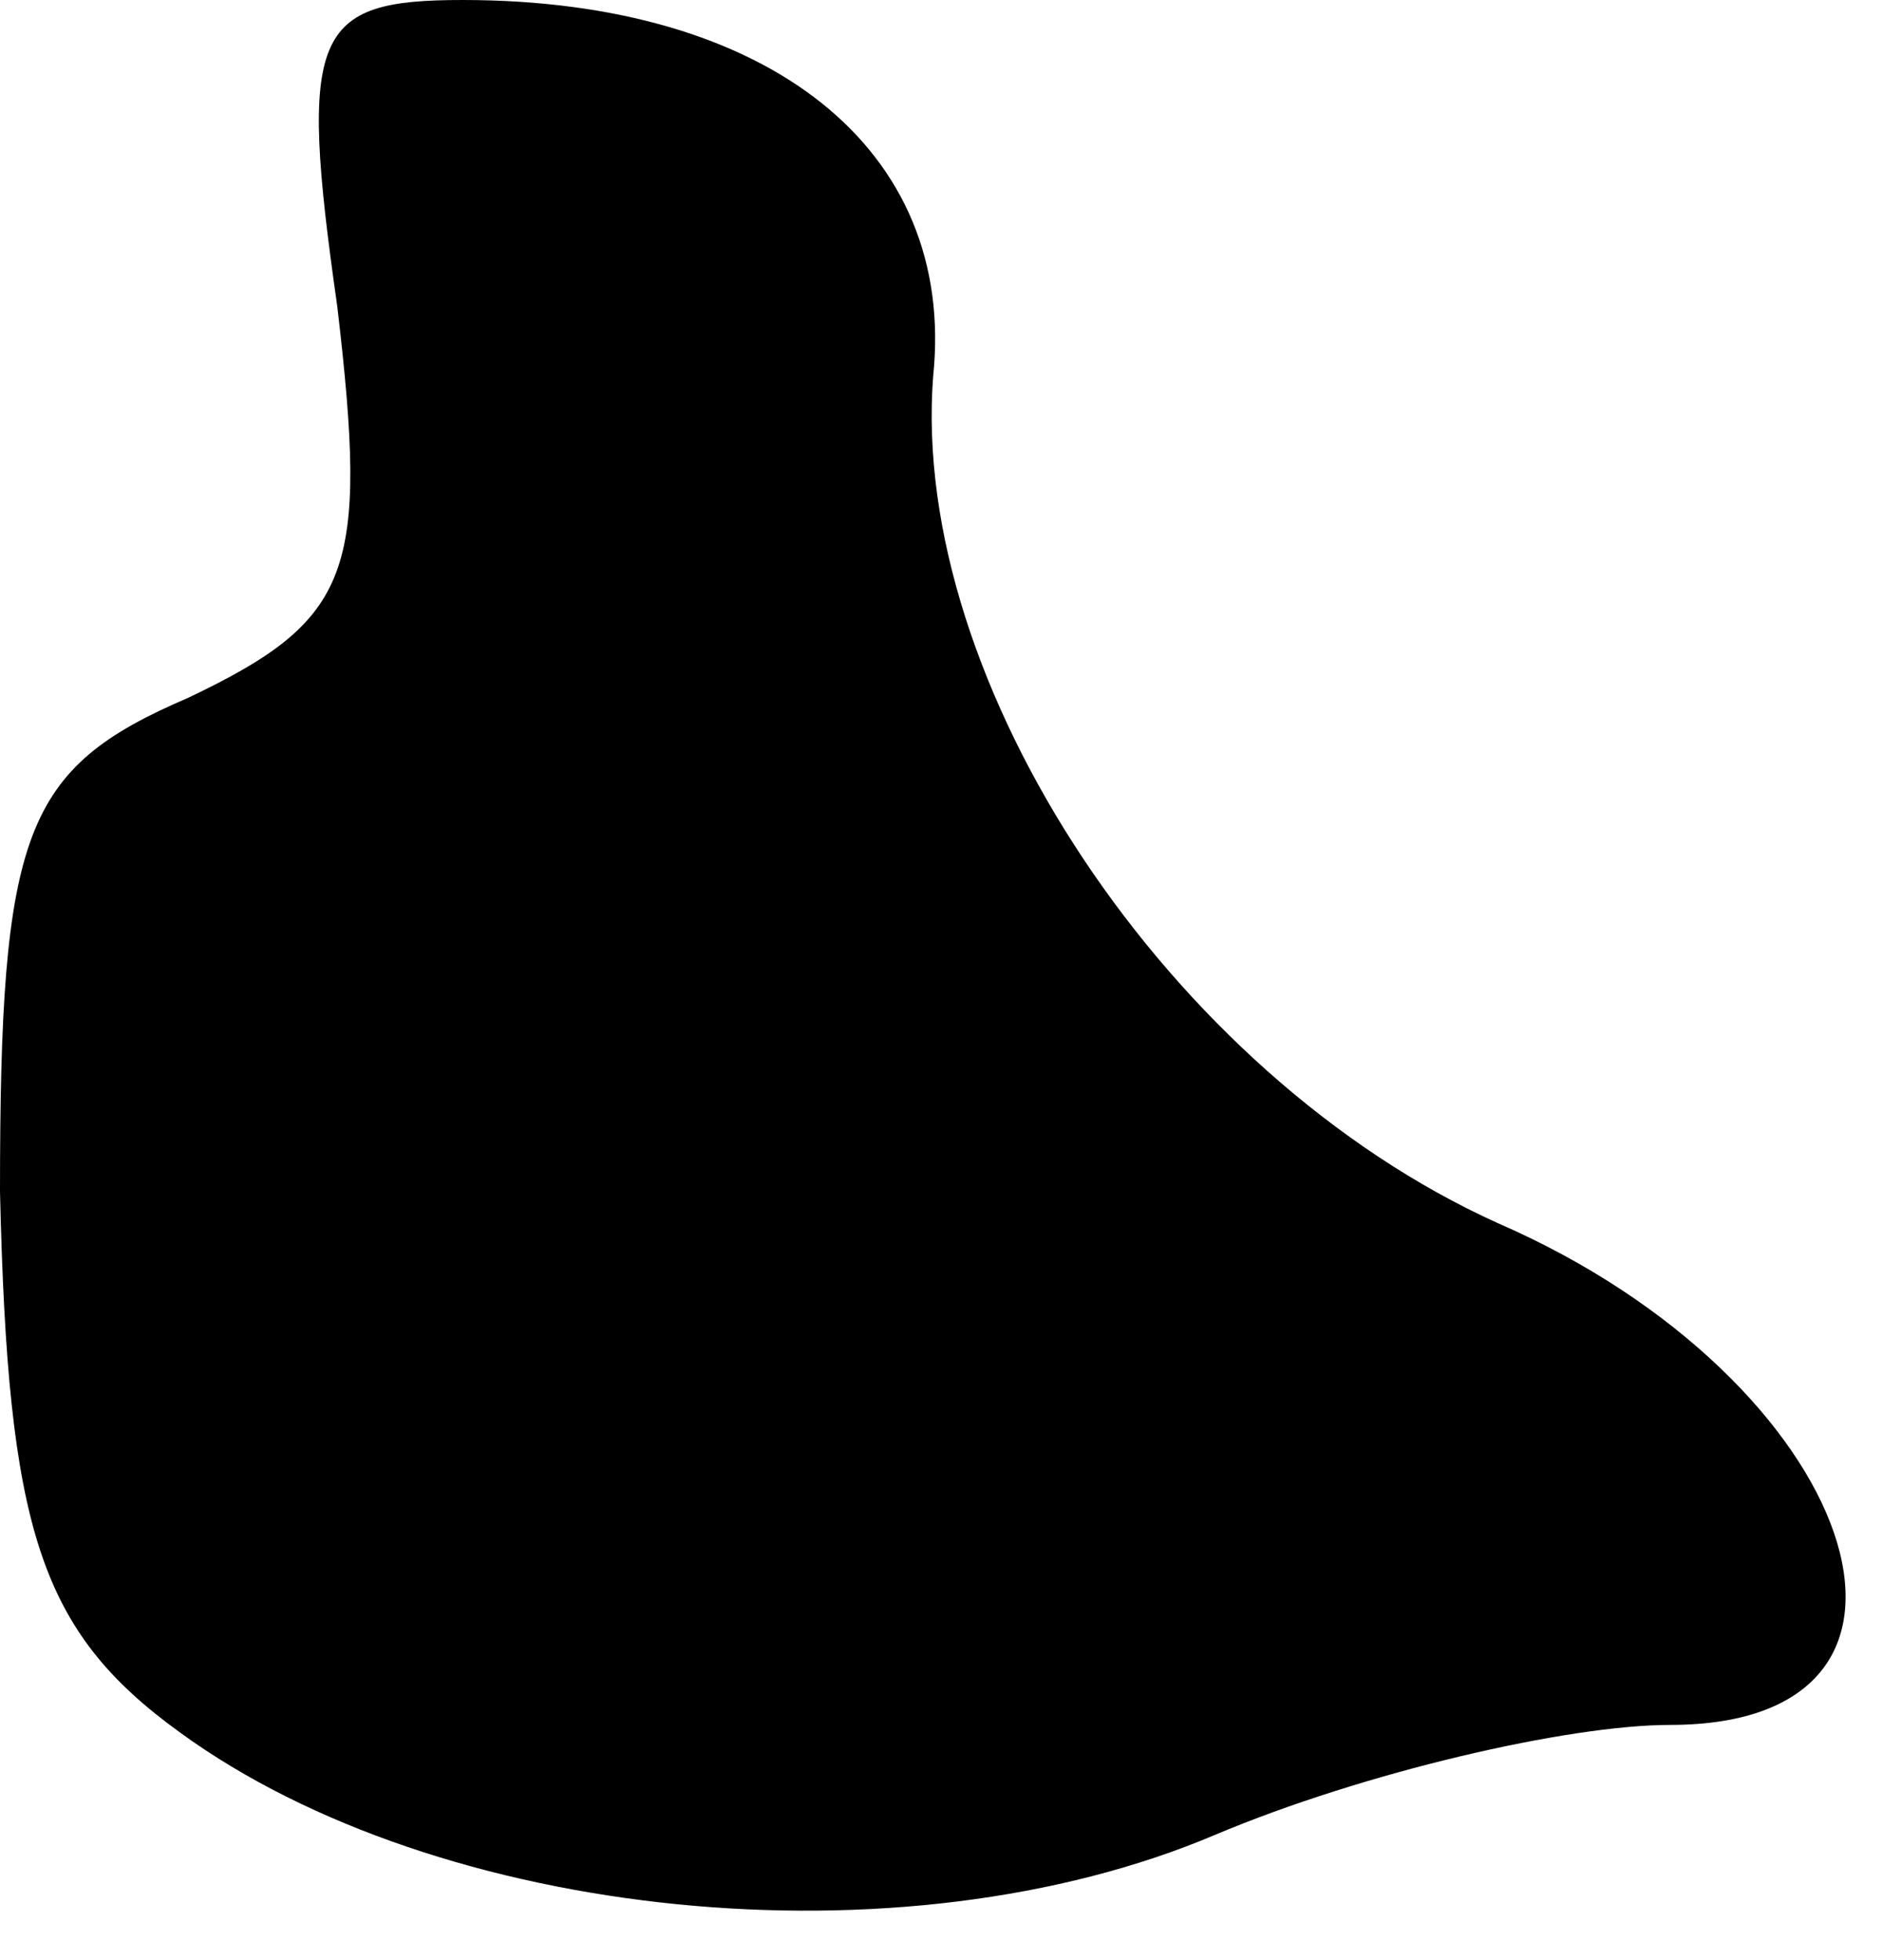 <?xml version="1.0" standalone="no"?>
<!DOCTYPE svg PUBLIC "-//W3C//DTD SVG 20010904//EN"
 "http://www.w3.org/TR/2001/REC-SVG-20010904/DTD/svg10.dtd">
<svg version="1.0" xmlns="http://www.w3.org/2000/svg"
 width="24pt" height="25pt" viewBox="0 0 24 25"
 preserveAspectRatio="xMidYMid meet">
<g transform="translate(0,25) scale(0.1,-0.1)"
fill="#000000" stroke="none">
<path fill="#000000" stroke="none" d="M43 211 c4 -34 2 -40 -19 -50 -21 -9
-24 -17 -24 -63 1 -43 5 -56 23 -69 33 -24 92 -30 132 -13 19 8 45 14 58 14
39 0 24 44 -22 64 -42 19 -75 69 -72 108 3 29 -21 48 -60 48 -19 0 -21 -4 -16
-39z"/>
</g>
</svg>
